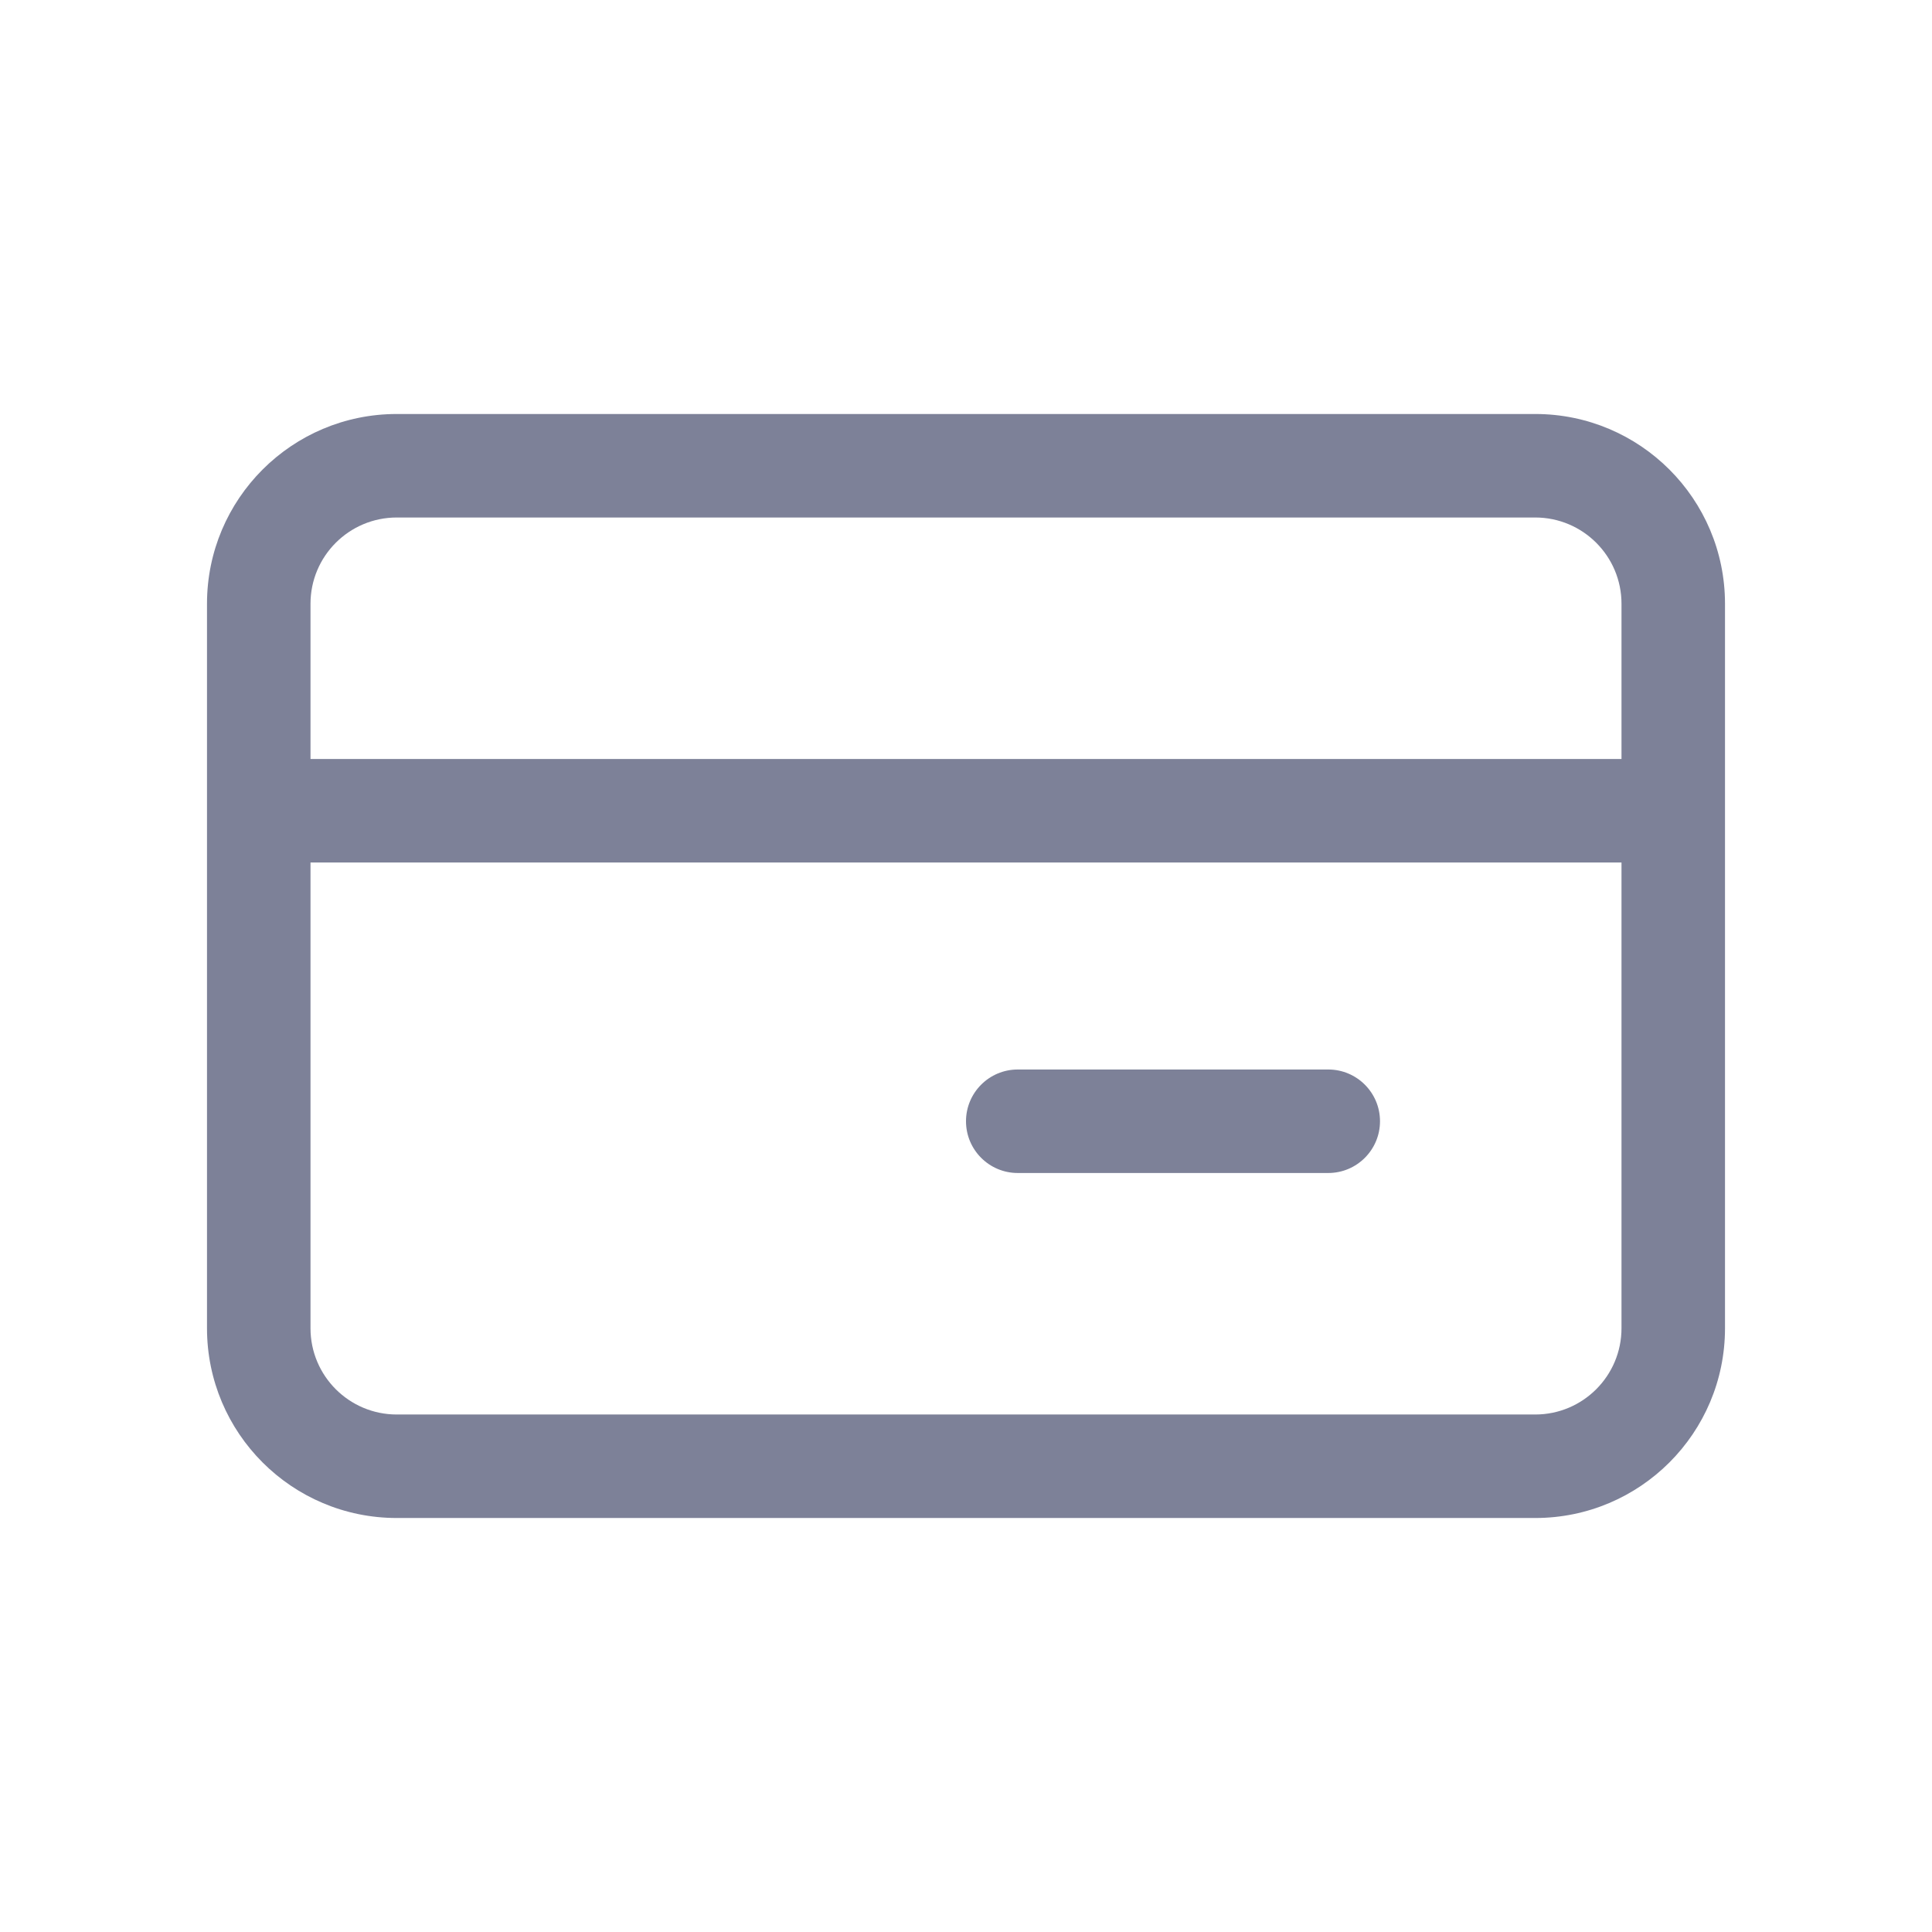 <svg width="28" height="28" viewBox="0 0 28 28" fill="none" xmlns="http://www.w3.org/2000/svg">
<path d="M14.75 17H19.25C19.664 17 20 16.664 20 16.25C20 15.836 19.664 15.5 19.25 15.5H14.75C14.336 15.5 14 15.836 14 16.25C14 16.664 14.336 17 14.75 17Z" fill="#7D8198"/>
<path fill-rule="evenodd" clip-rule="evenodd" d="M3 8.75C3 7.231 4.231 6 5.75 6H22.25C23.769 6 25 7.231 25 8.75V19.25C25 20.769 23.769 22 22.25 22H5.75C4.231 22 3 20.769 3 19.25V8.75ZM5.75 7.5C5.06 7.5 4.5 8.06 4.5 8.75V11L23.5 11V8.75C23.5 8.06 22.94 7.5 22.25 7.5H5.75ZM4.5 19.25V12.5L23.5 12.5V19.25C23.5 19.94 22.94 20.5 22.25 20.5H5.75C5.06 20.5 4.5 19.94 4.5 19.25Z" fill="#7D8198"/>
</svg>
